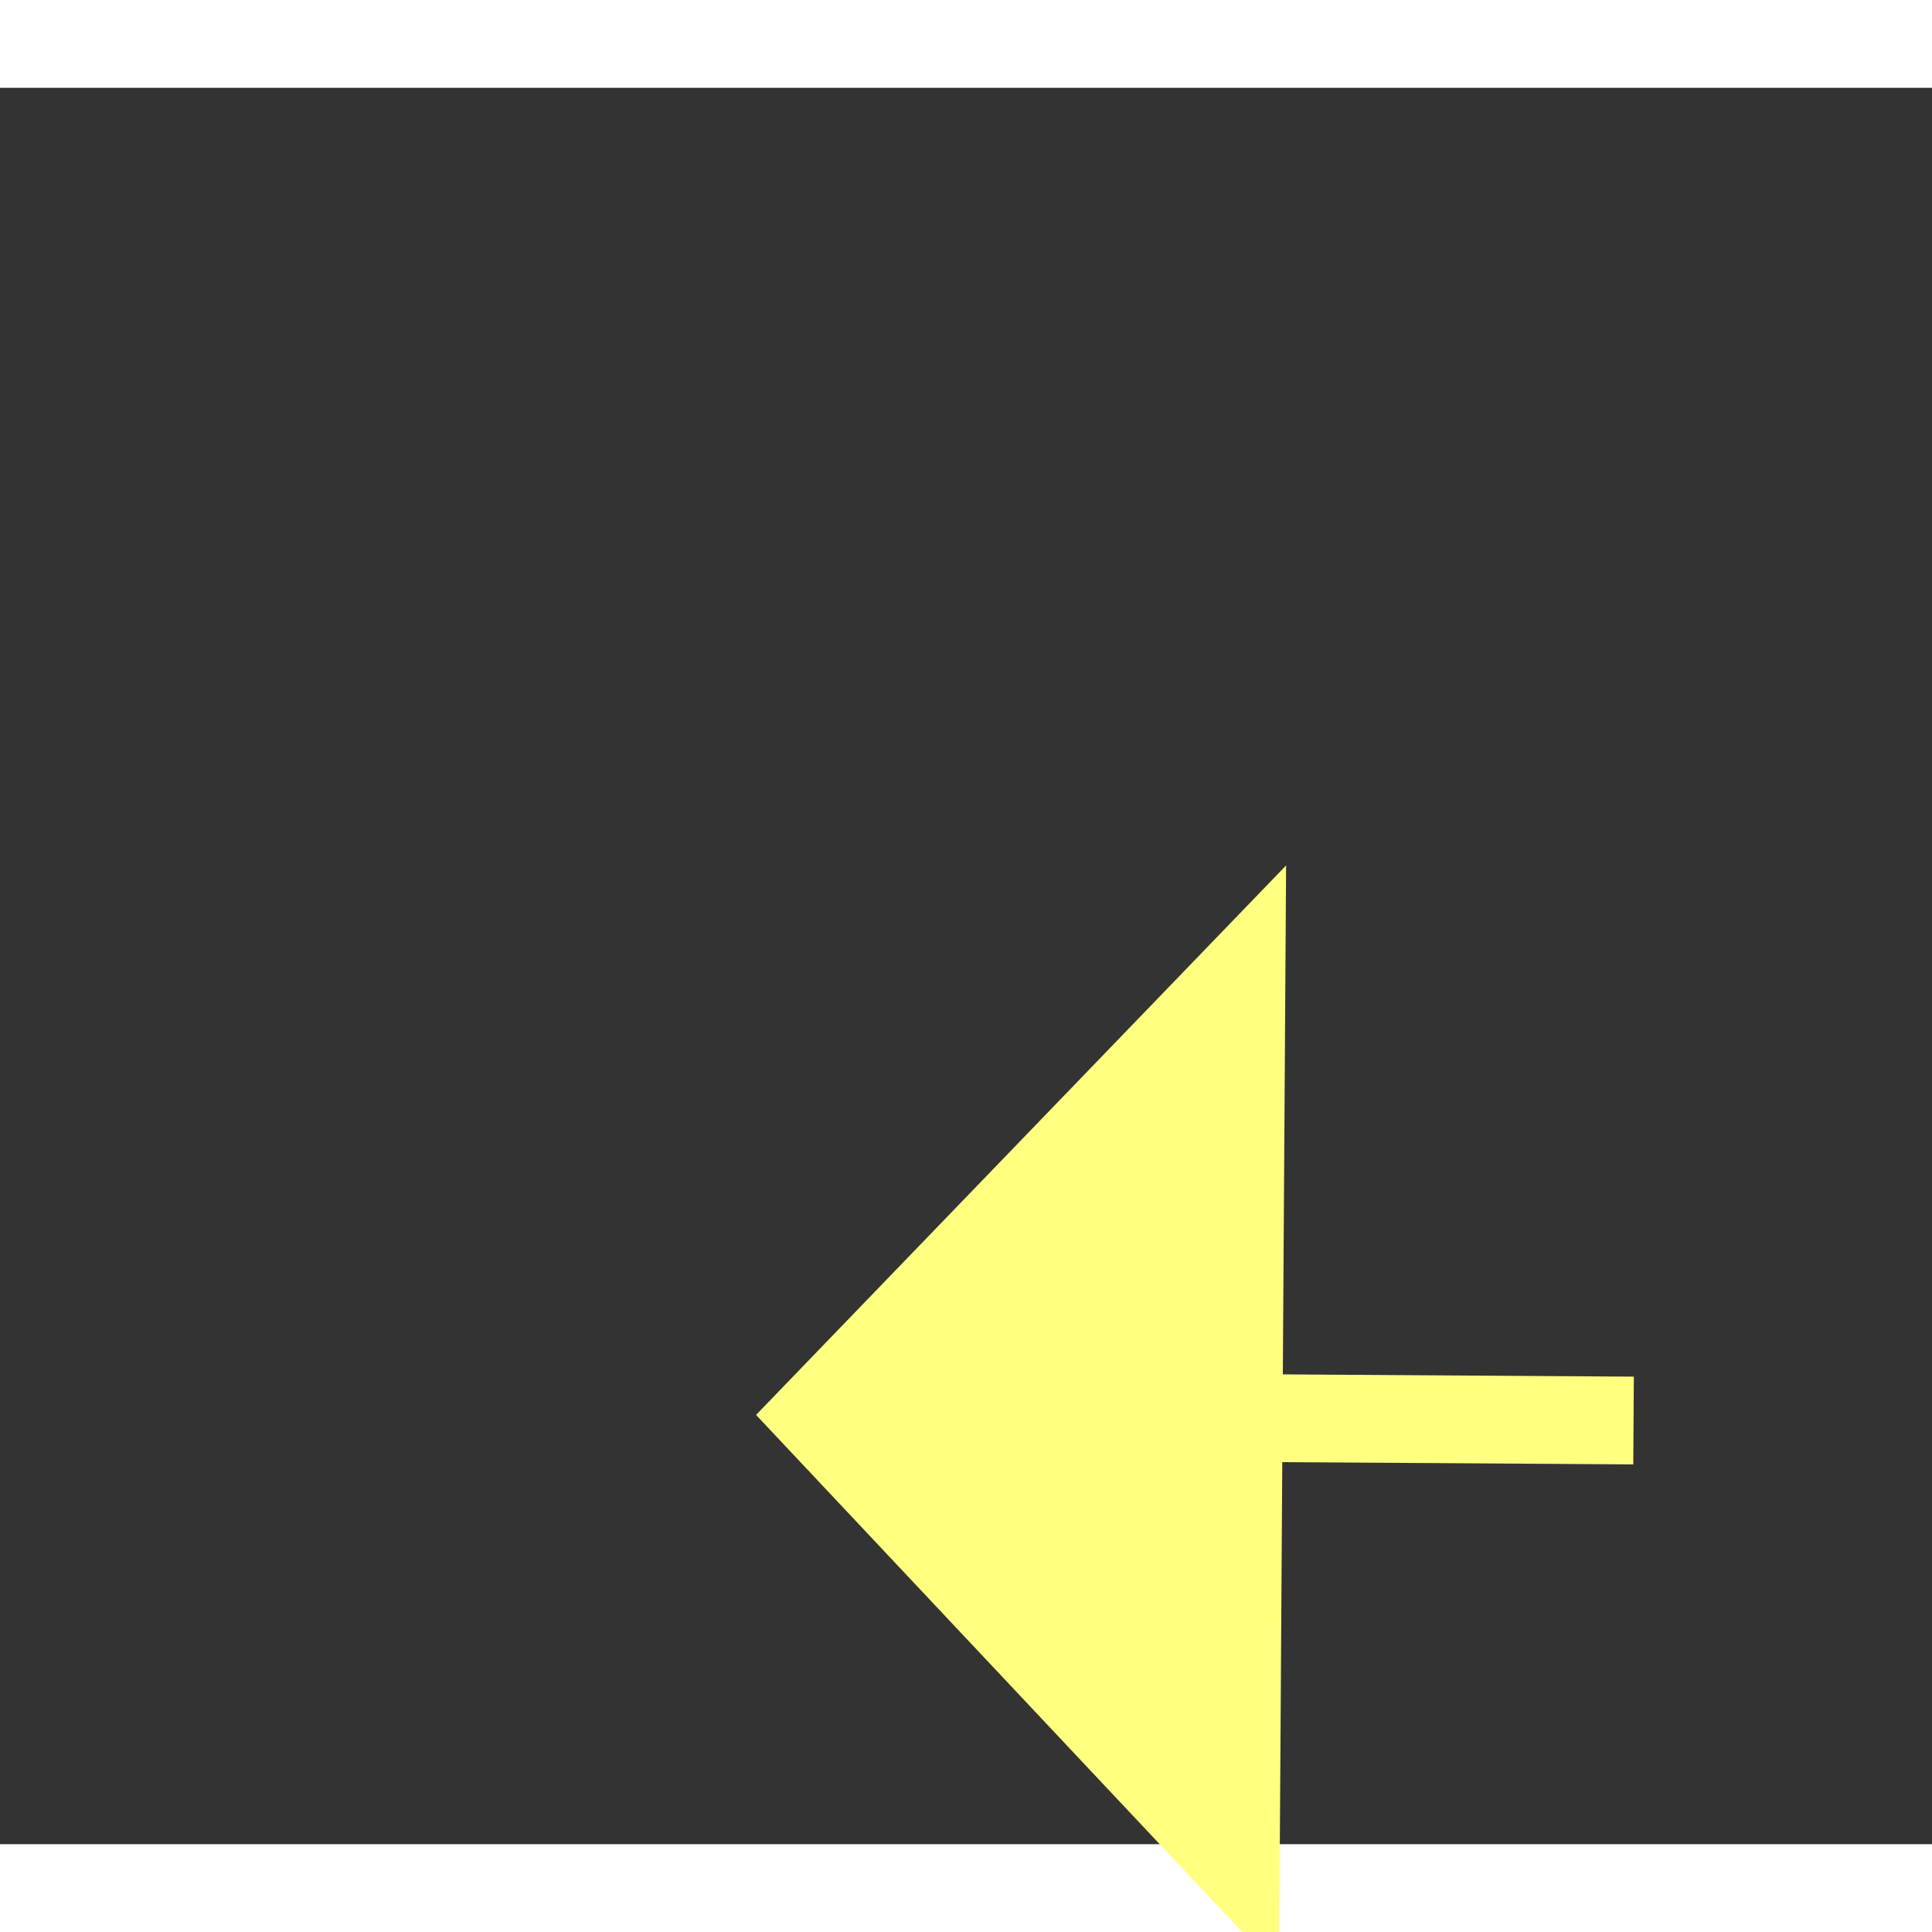 ﻿<?xml version="1.0" encoding="utf-8"?>
<svg version="1.1" xmlns:xlink="http://www.w3.org/1999/xlink" width="22px" height="22px" preserveAspectRatio="xMinYMid meet" viewBox="1060 7431  22 20" xmlns="http://www.w3.org/2000/svg">
  <rect x="1060" y="7431" width="22" height="20" fill="#333333" stroke="none"/>
  <g transform="matrix(-0.669 0.743 -0.743 -0.669 7317.38 11624.093 )">
    <path d="M 1074 7436.8  L 1080 7430.5  L 1074 7424.2  L 1074 7436.8  Z " fill-rule="nonzero" fill="#ffff80" stroke="none" transform="matrix(0.664 0.747 -0.747 0.664 5910.071 1700.196 )" />
    <path d="M 1044 7430.5  L 1075 7430.5  " stroke-width="1" stroke-dasharray="9,4" stroke="#ffff80" fill="none" transform="matrix(0.664 0.747 -0.747 0.664 5910.071 1700.196 )" />
  </g>
</svg>